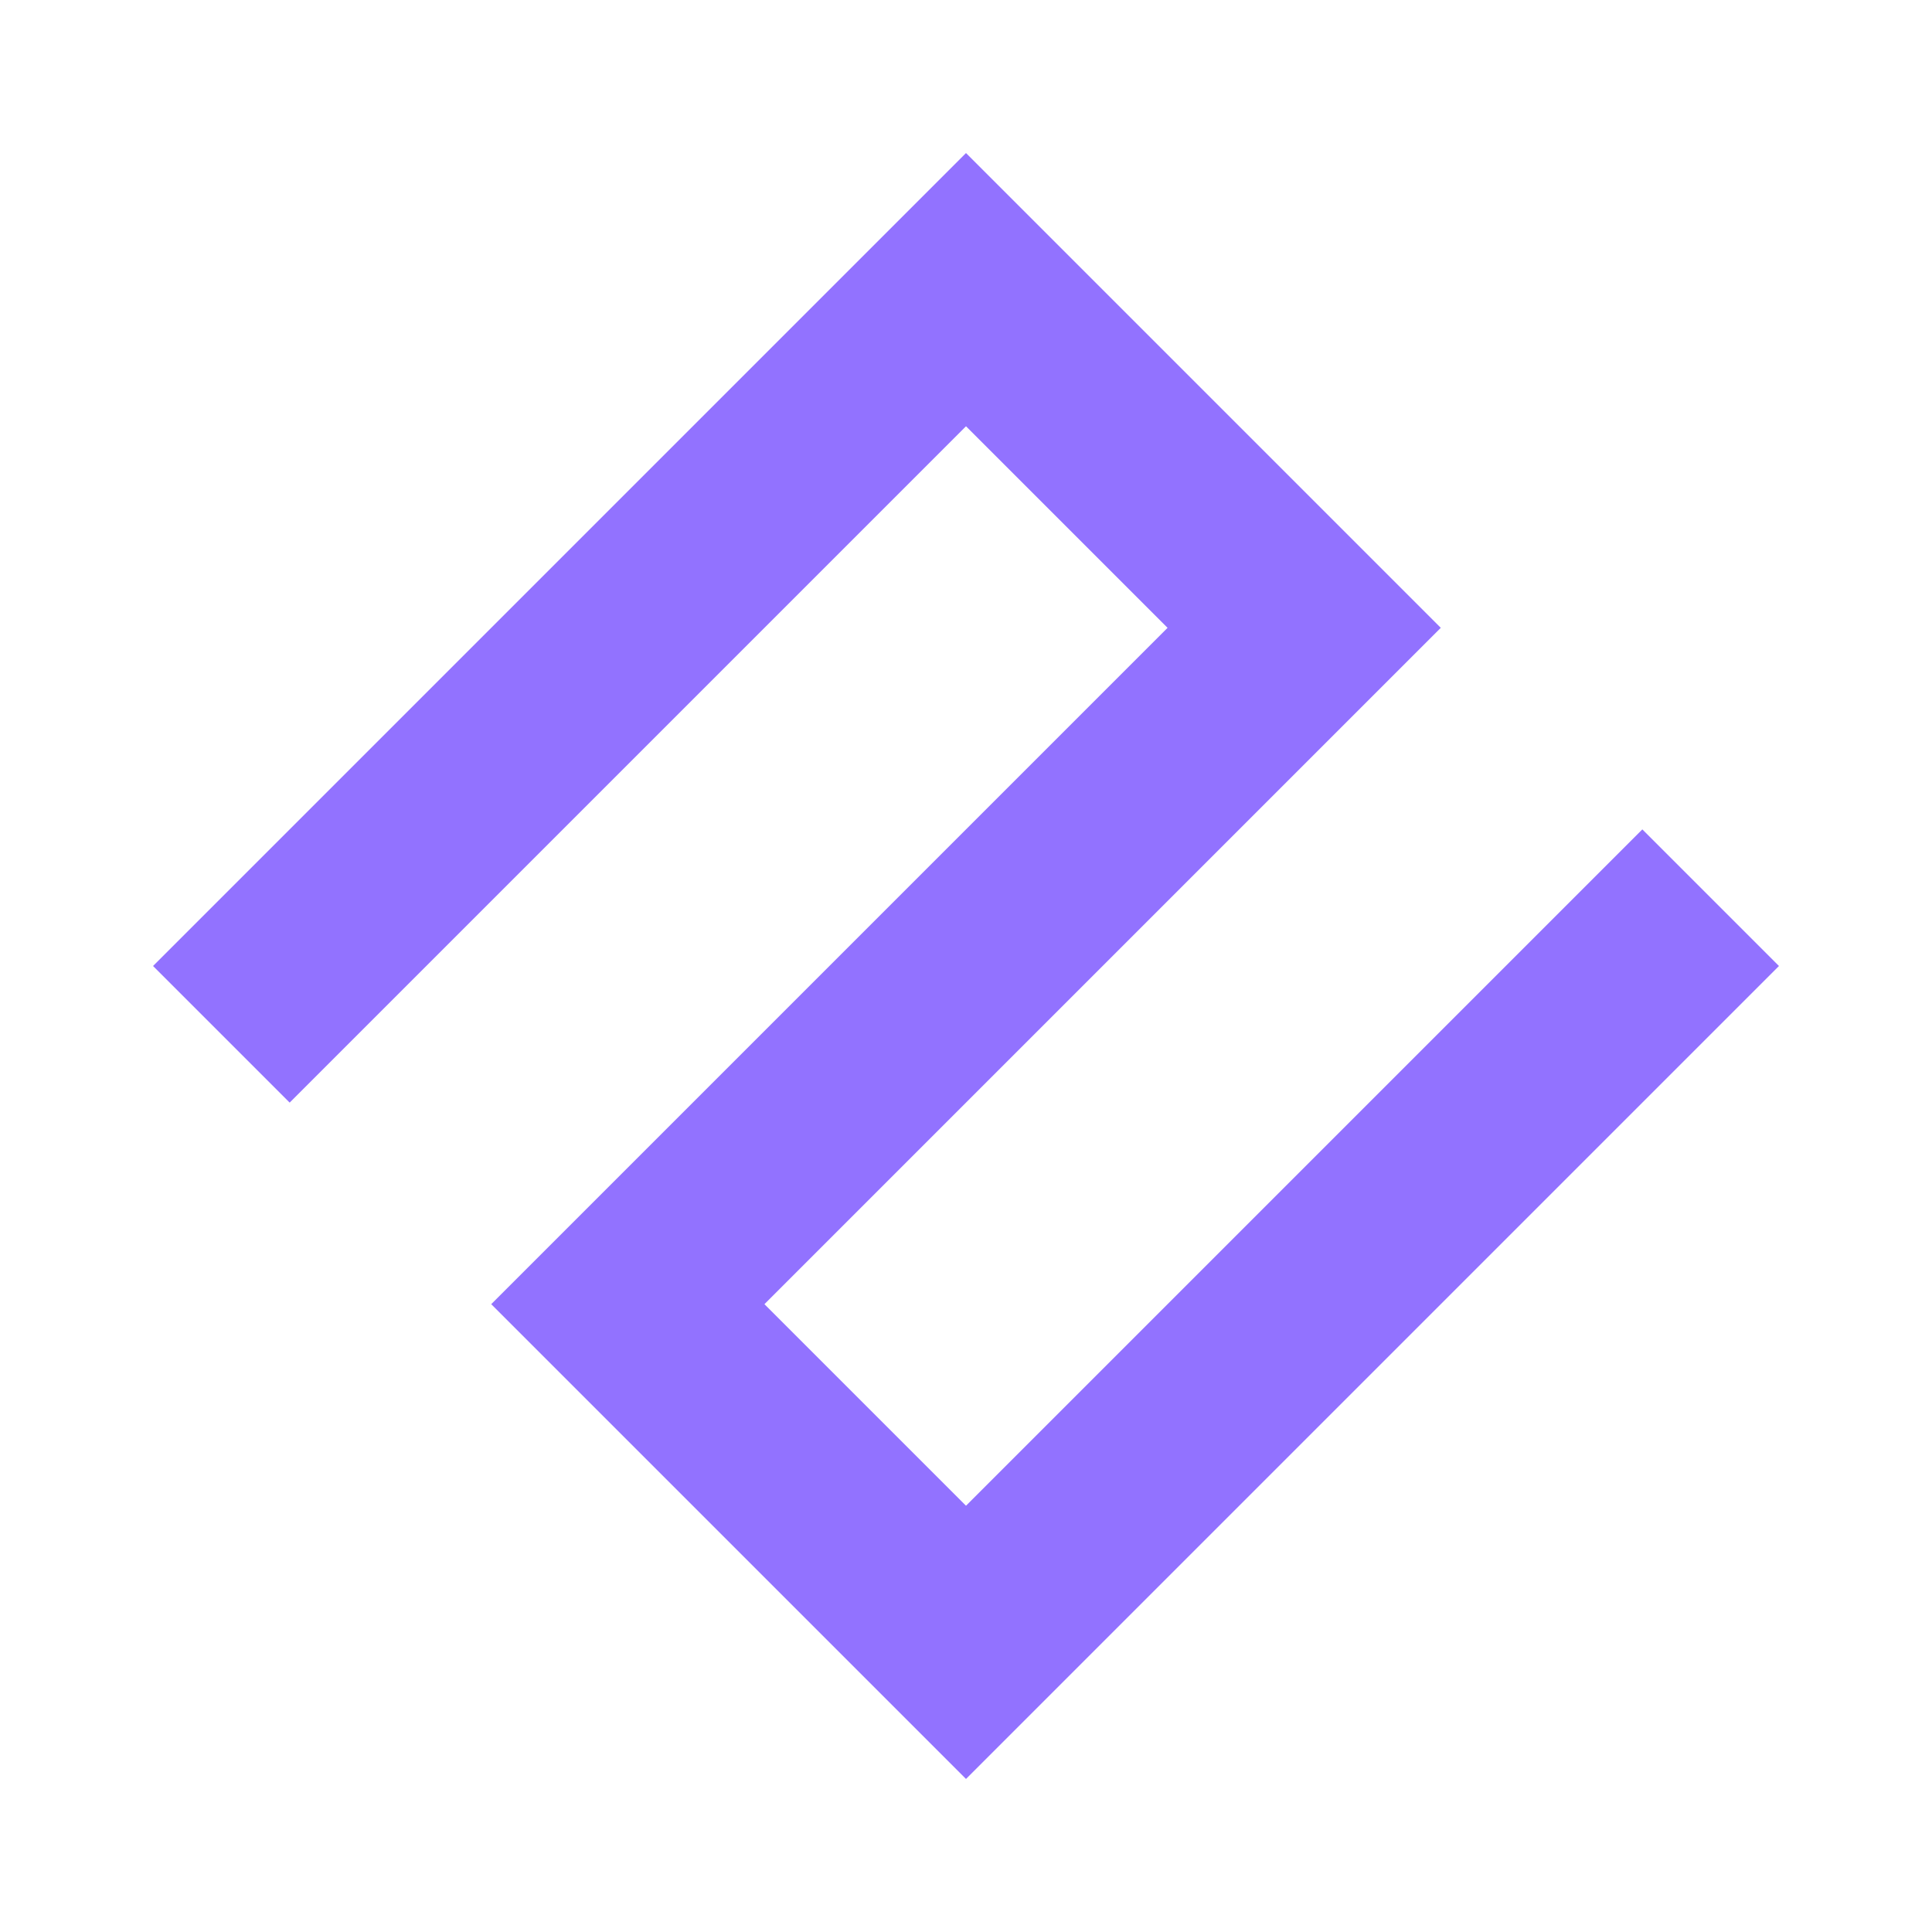 <svg xmlns="http://www.w3.org/2000/svg" viewBox="0 0 280 280"><defs><style>.a{fill:none;stroke:#9272ff;stroke-linecap:square;stroke-miterlimit:10;stroke-width:28px;}</style></defs><title>Squiggle-Square-Purple</title><polyline class="a" points="41.98 140 140 41.98 189.01 90.99 90.99 189.01 140 238.02 238.02 140"/></svg>